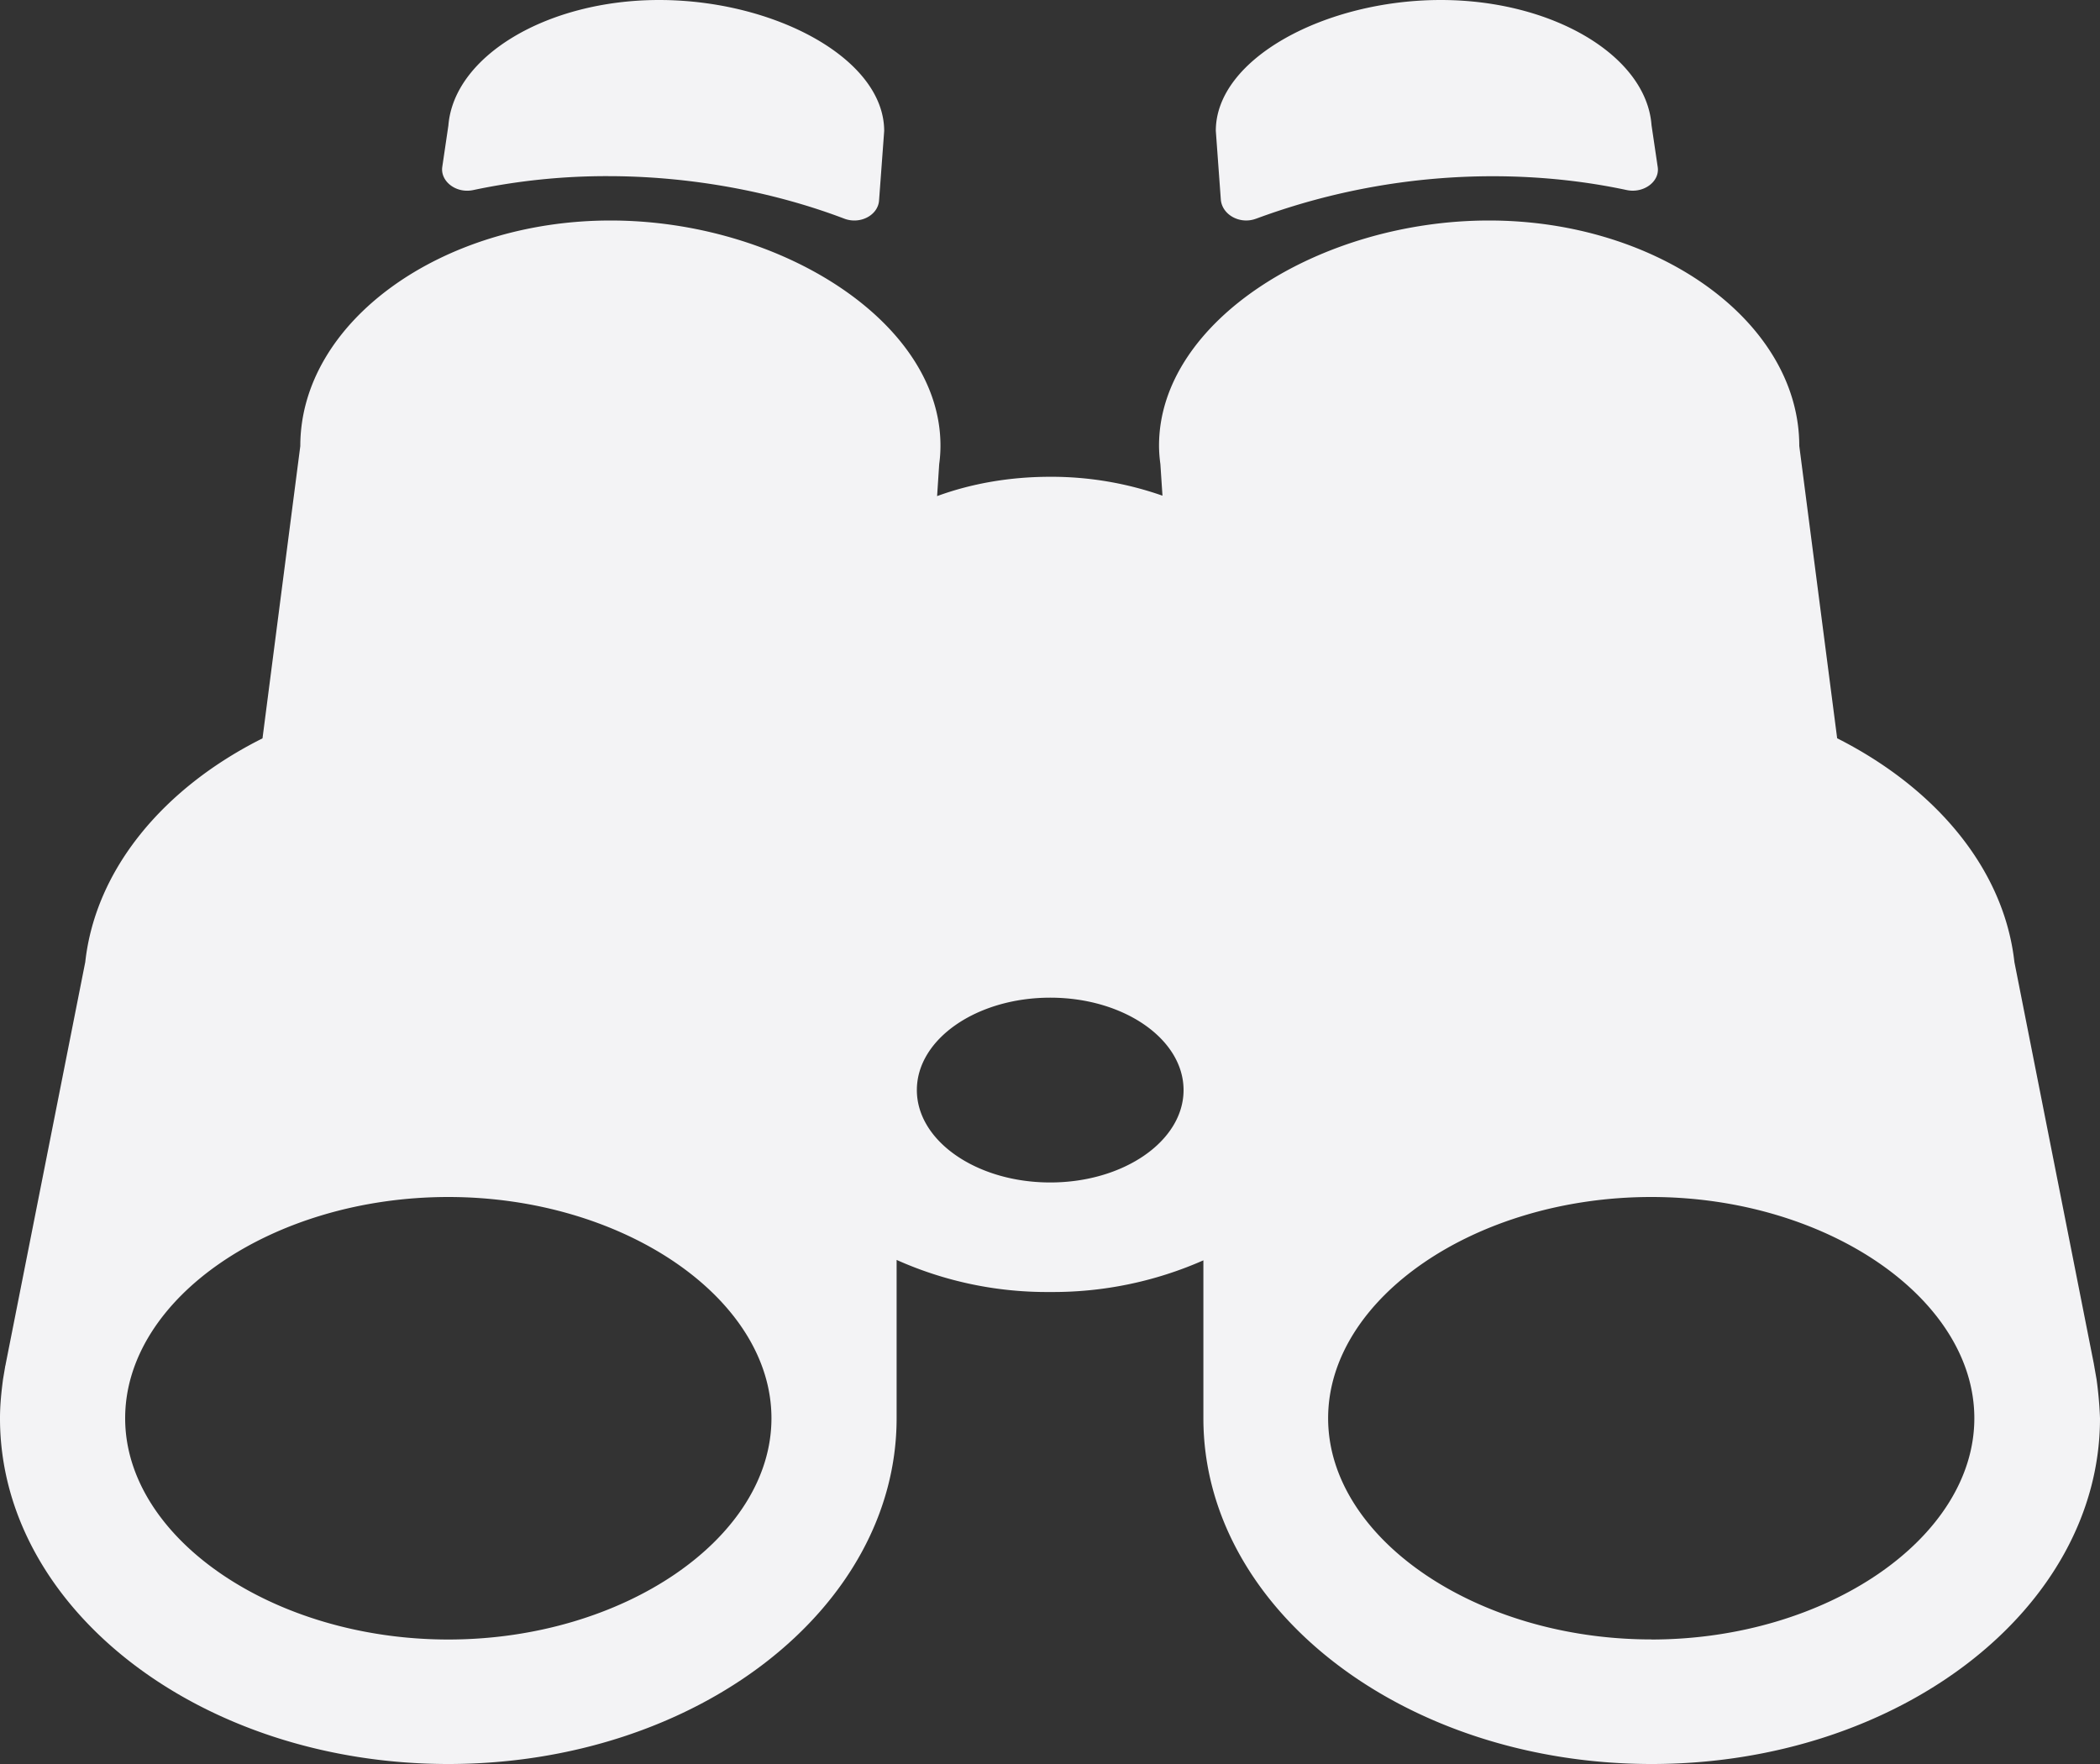 <svg xmlns="http://www.w3.org/2000/svg" width="25" height="21" viewBox="0 0 25 21">
    <rect x="0" y="0" width="25" height="21" fill="#333333" stroke="none"/>
    <g fill="#F3F3F5" fill-rule="nonzero">
        <path d="M14.955 2.603a8.118 8.118 0 0 1 2.812-.505c.56 0 1.096.057 1.601.165.201.041.396-.103.366-.279l-.073-.494C19.6.665 18.486 0 17.152 0c-1.37 0-2.678.696-2.678 1.557l.06.824c.019.18.232.294.42.222z"/>
        <path d="M24.959 16.42l-.026-.147c0-.01-.005-.02-.005-.031l-.947-4.789c-.123-1.105-.932-2.068-2.11-2.664l-.451-3.48c0-1.477-1.68-2.684-3.693-2.684s-3.929 1.197-3.929 2.68c0 .07.006.147.016.219l.025.377a3.996 3.996 0 0 0-1.336-.225c-.487 0-.943.082-1.347.23l.025-.382c.01-.072.015-.143.015-.22 0-1.477-1.92-2.679-3.928-2.679-2.013 0-3.693 1.207-3.693 2.685l-.45 3.48c-1.179.59-1.988 1.558-2.11 2.663l-.948 4.789c0 .01-.006.02-.006.03l-.025.148c-.02.153-.036.306-.036.464C0 19.156 2.392 21 5.337 21s5.337-1.844 5.337-4.116v-1.885a4.374 4.374 0 0 0 1.829.382 4.43 4.43 0 0 0 1.823-.377v1.88c0 2.272 2.392 4.116 5.337 4.116C22.603 21 25 19.156 25 16.884a4.585 4.585 0 0 0-.041-.464zM5.337 19.518c-2.085 0-3.847-1.208-3.847-2.634 0-1.432 1.762-2.634 3.847-2.634s3.847 1.207 3.847 2.634c0 1.426-1.762 2.634-3.847 2.634zm7.166-5.441c-.876 0-1.588-.494-1.588-1.1 0-.607.712-1.1 1.588-1.1.875 0 1.587.493 1.587 1.1 0 .606-.712 1.1-1.587 1.1zm7.155 5.44c-2.085 0-3.847-1.207-3.847-2.633 0-1.432 1.762-2.634 3.847-2.634 2.084 0 3.846 1.207 3.846 2.634 0 1.426-1.762 2.634-3.846 2.634z"/>
        <path d="M5.637 2.262a7.673 7.673 0 0 1 1.601-.165c.968 0 1.955.18 2.813.506.19.072.402-.041.414-.217l.061-.826C10.526.697 9.217 0 7.847 0 6.514 0 5.405.666 5.338 1.493l-.073.495c-.024.17.165.32.372.274z"/>
    </g>
</svg>
